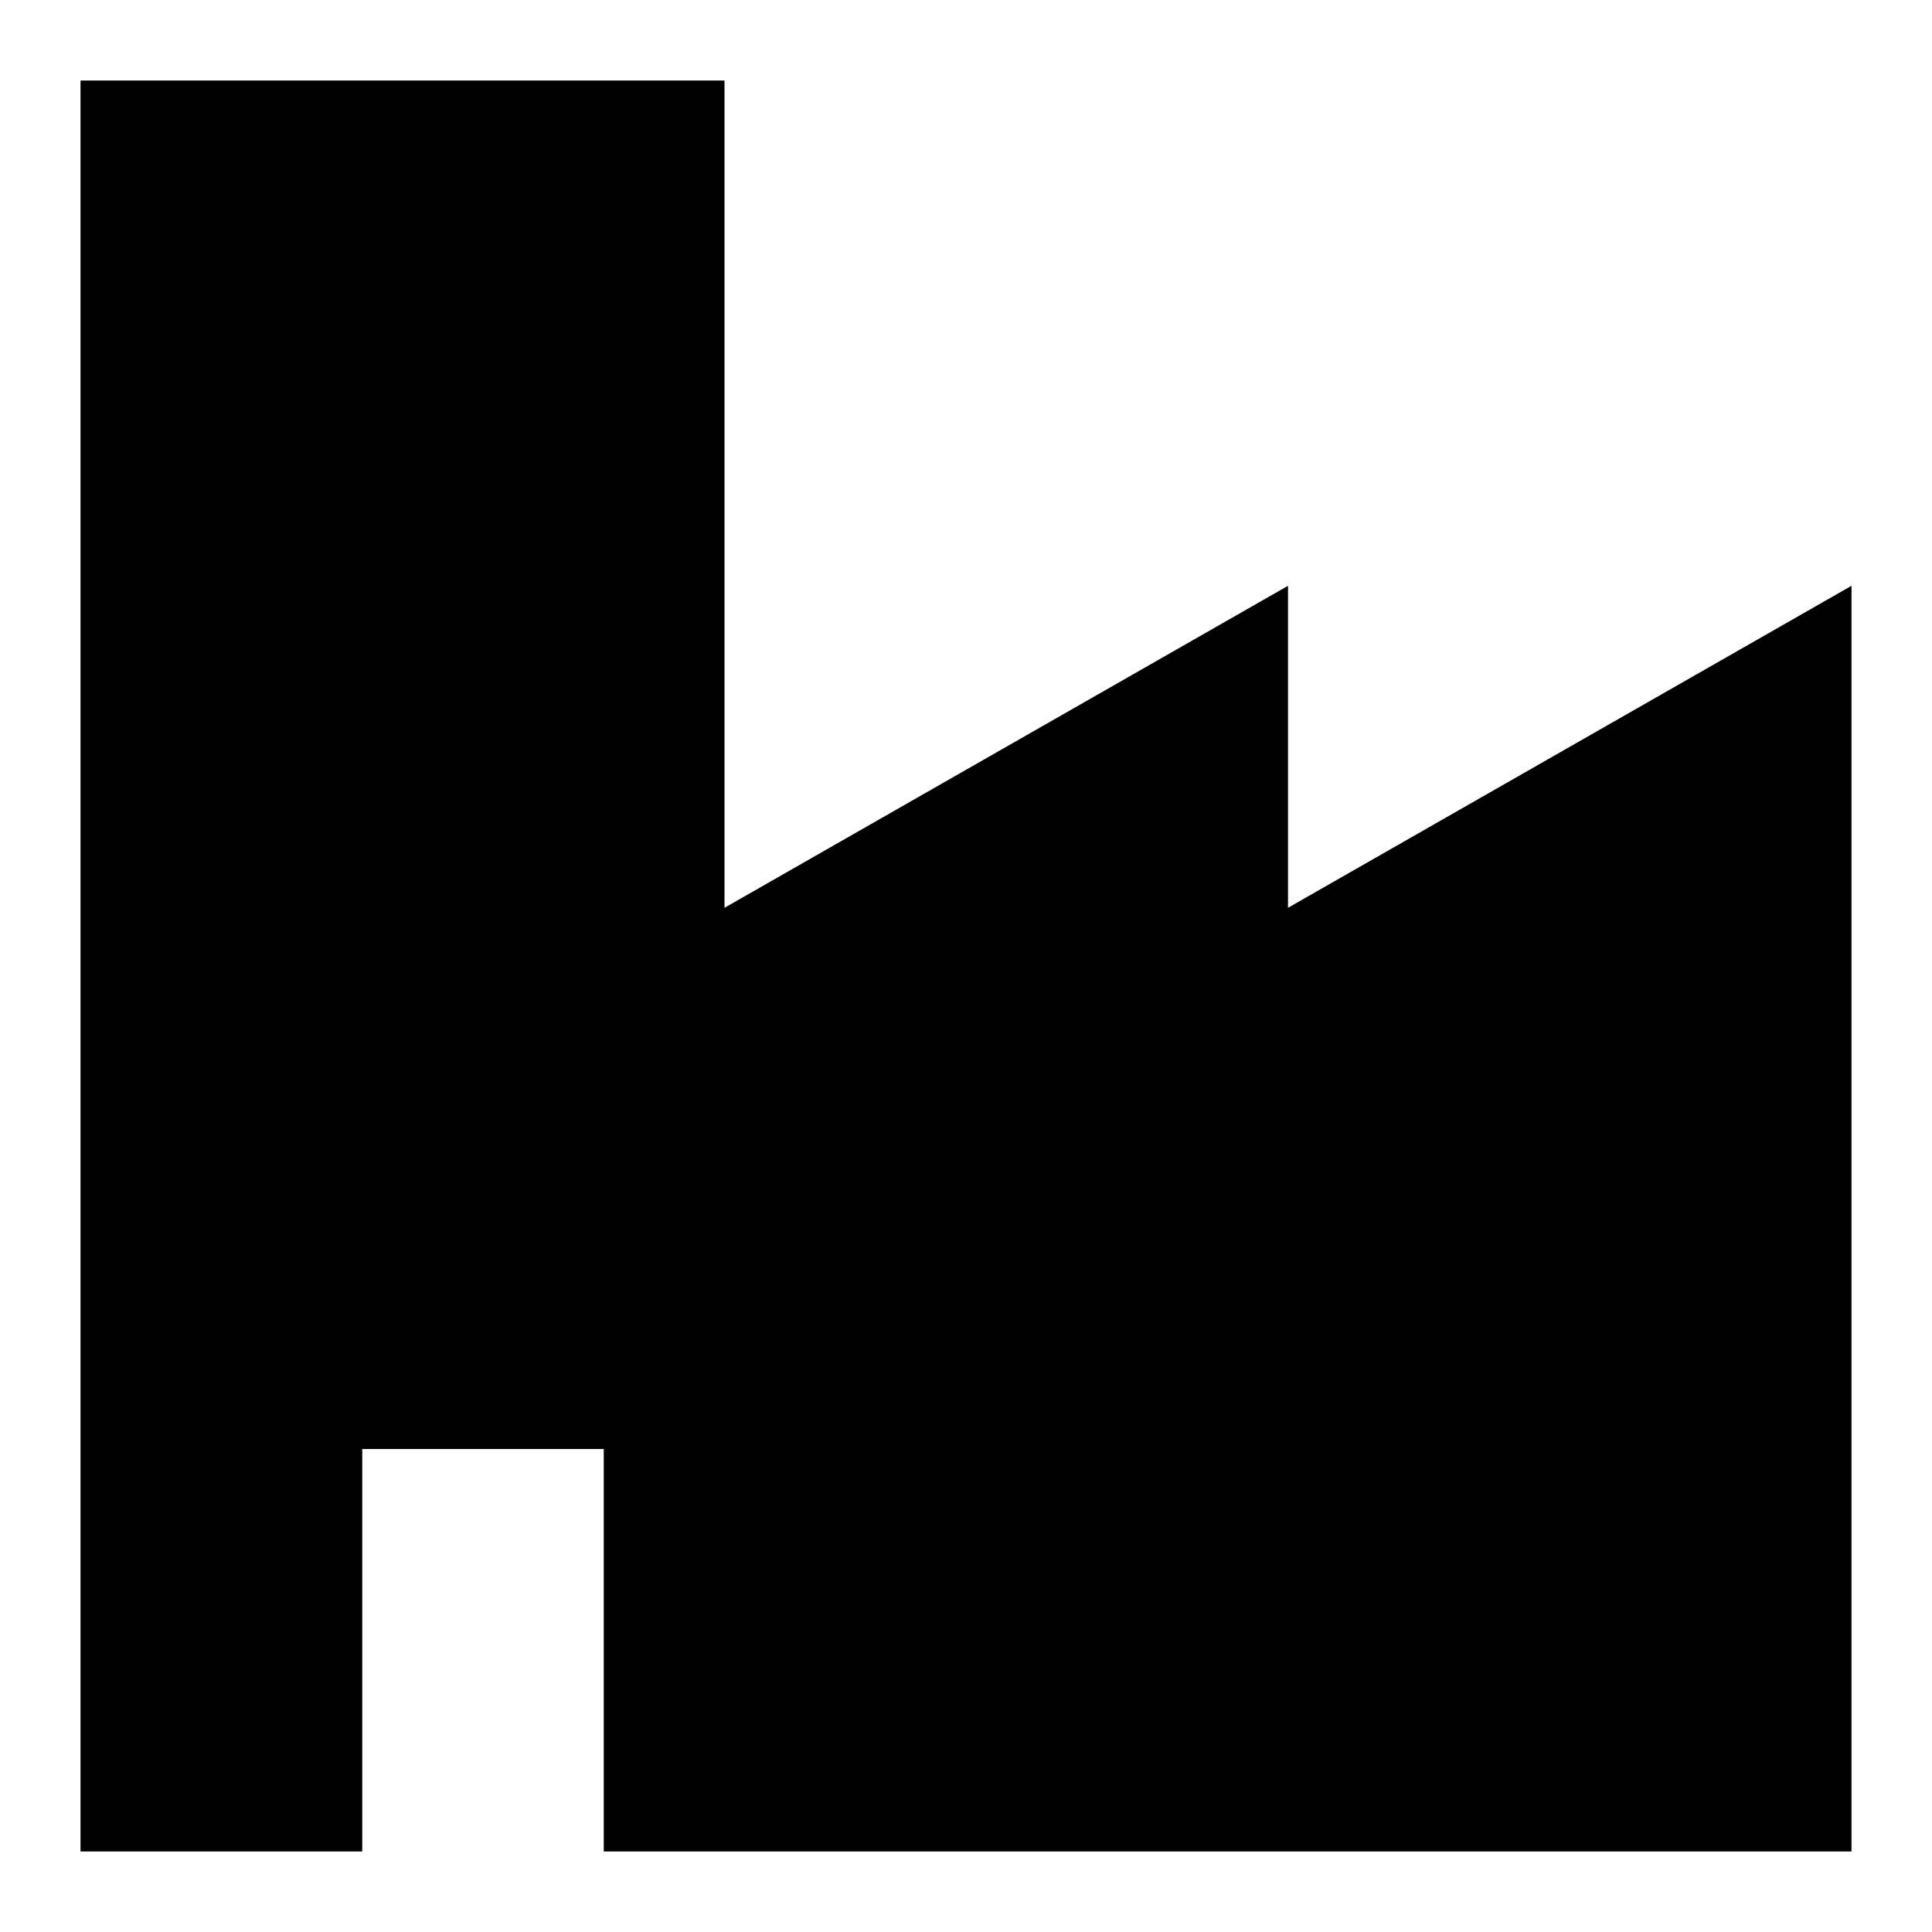<svg xmlns="http://www.w3.org/2000/svg" fill="none" viewBox="0 0 24 24" id="Store-Factory--Streamline-Sharp">
  <desc>
    Store Factory Streamline Icon: https://streamlinehq.com
  </desc>
  <g id="store-factory--production-store-shop-shops-stores-factory">
    <path id="Subtract" fill="#000000" fill-rule="evenodd" d="M1 1h8v10.277l7 -4v4l7 -4V23H7.5v-5h-3v5H1V1Z" clip-rule="evenodd" stroke-width="1"></path>
  </g>
</svg>